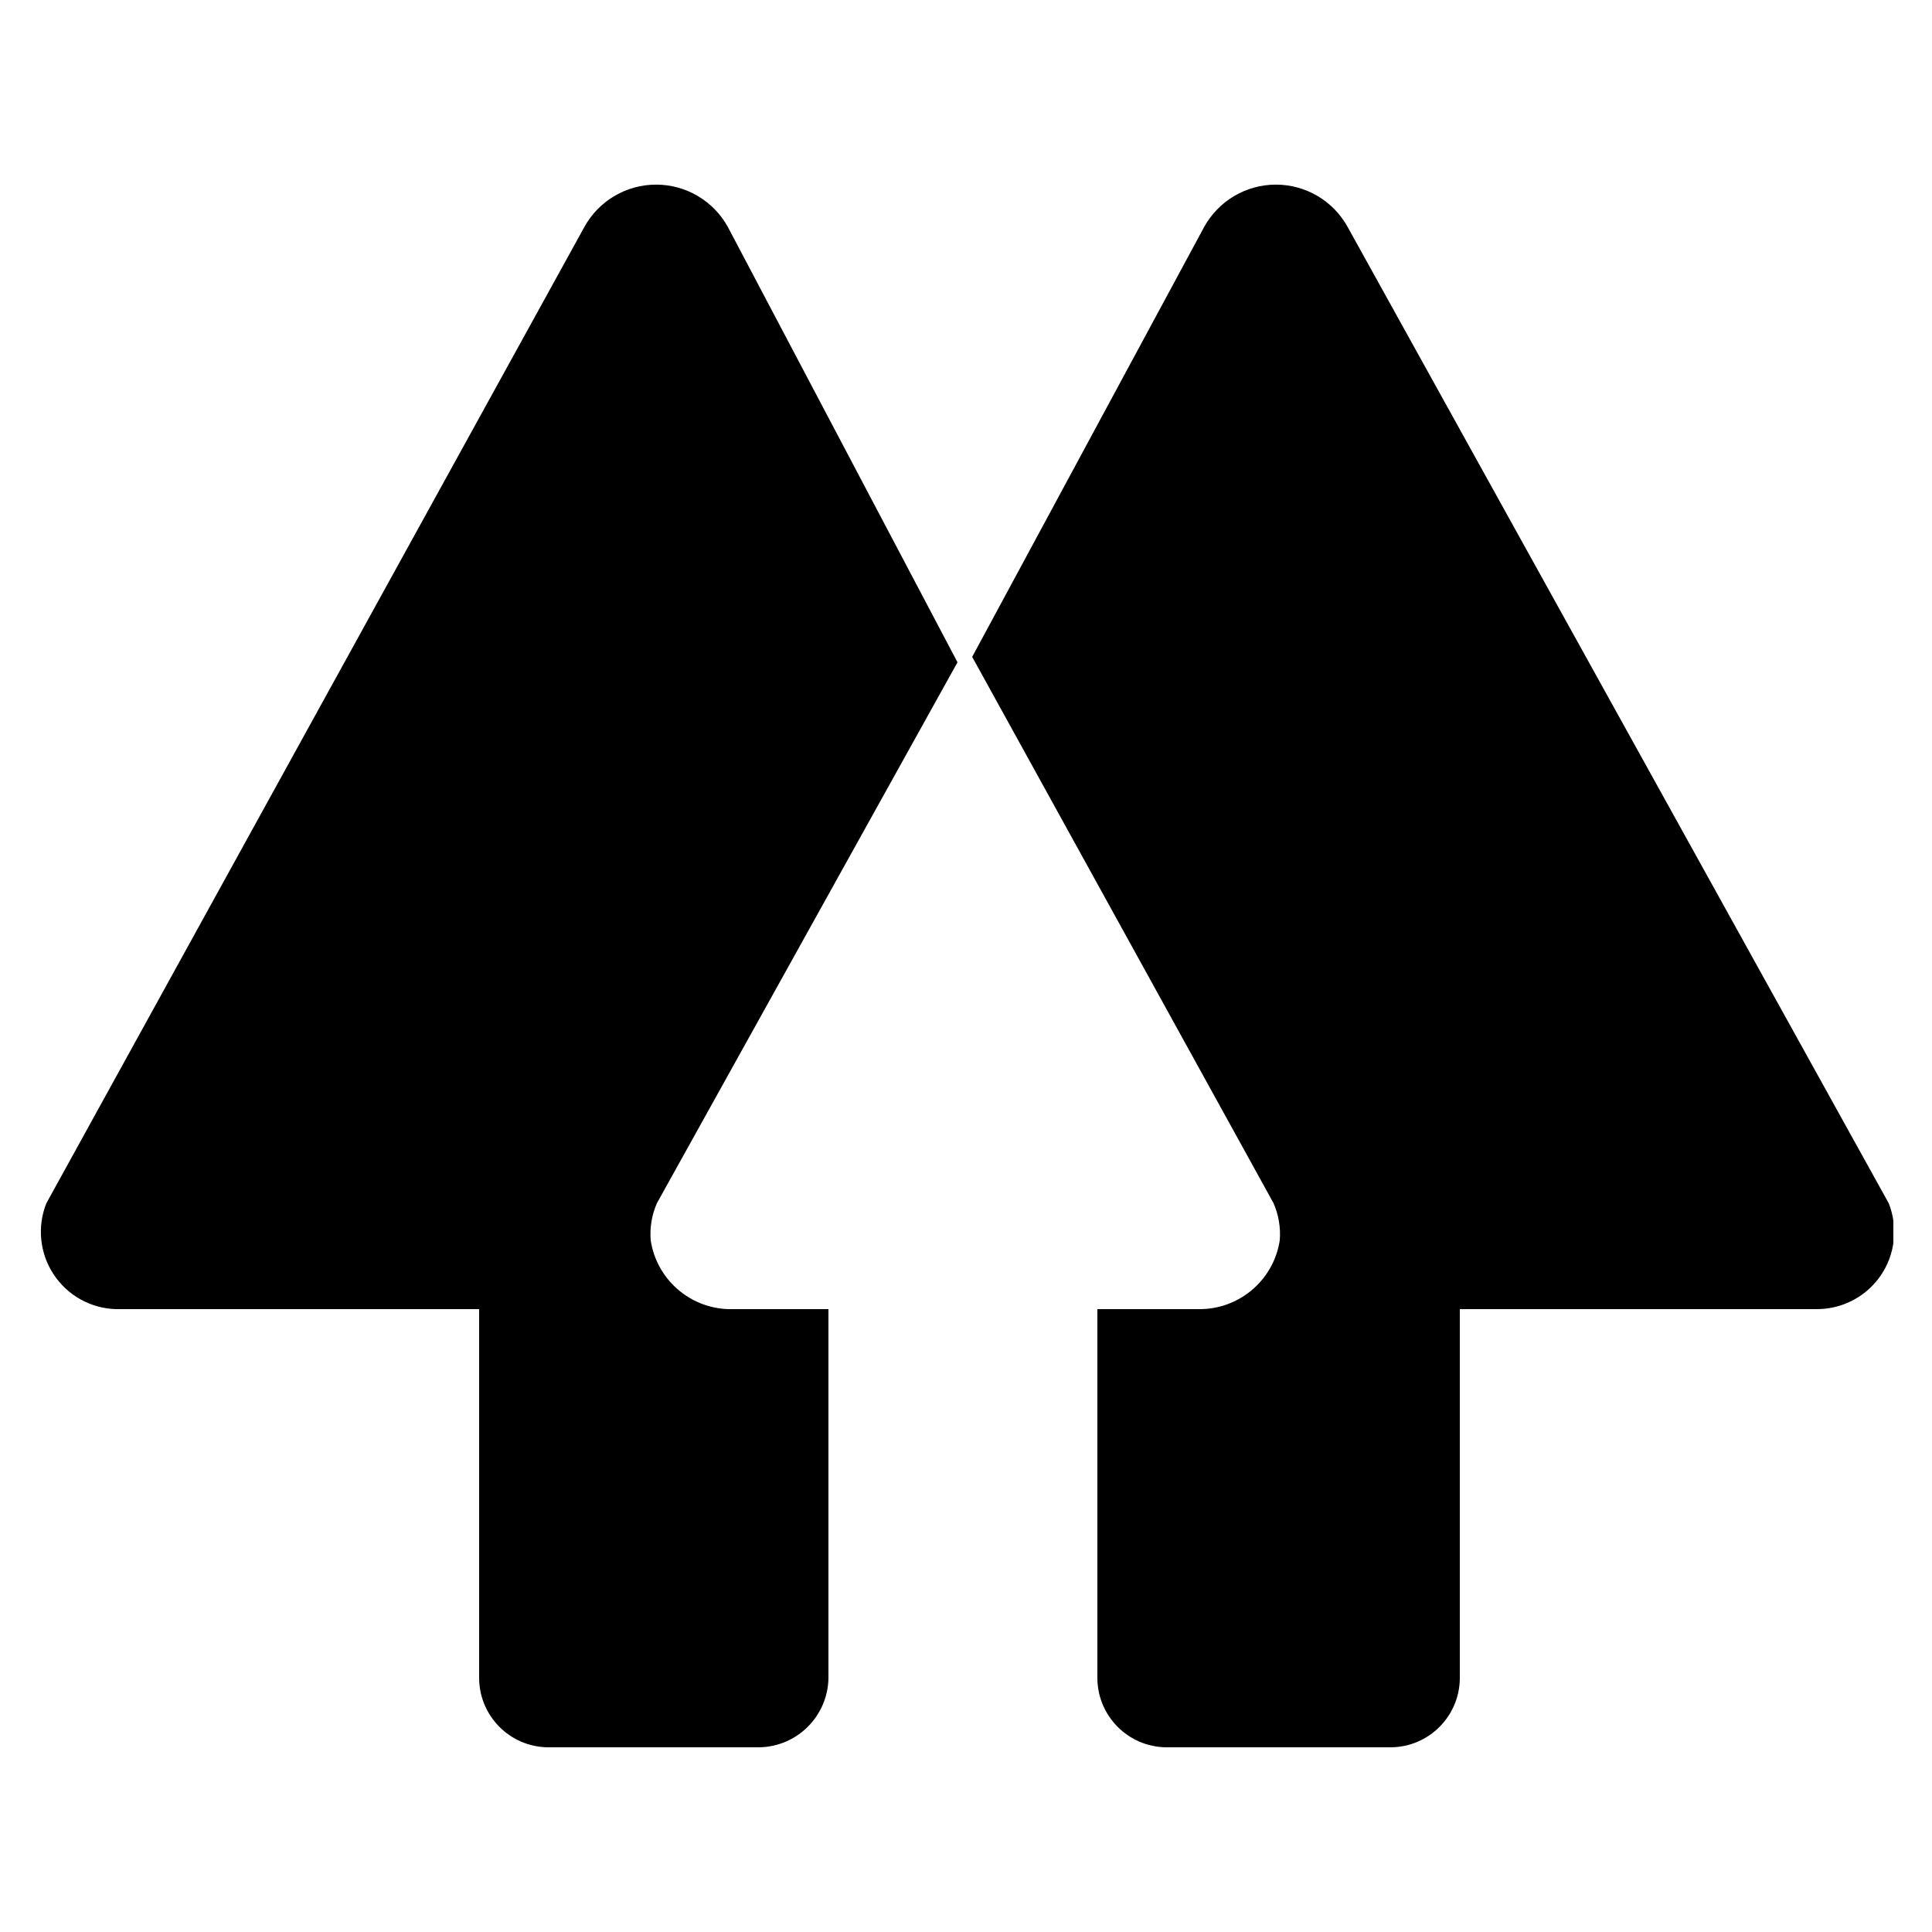<?xml version="1.0" encoding="UTF-8" standalone="no"?><!-- Generator: Gravit.io --><svg xmlns="http://www.w3.org/2000/svg" xmlns:xlink="http://www.w3.org/1999/xlink" style="isolation:isolate" viewBox="0 0 25 25" width="25pt" height="25pt"><defs><clipPath id="_clipPath_jqonShTTQXLO8oit1IZ5kvidtNH6OkOz"><rect width="25" height="25"/></clipPath></defs><g clip-path="url(#_clipPath_jqonShTTQXLO8oit1IZ5kvidtNH6OkOz)"><clipPath id="_clipPath_1AurhRCKCv6hcBt1A9iZQwkyGaSOdyMY"><rect x="0.5" y="0.5" width="24" height="24" transform="matrix(1,0,0,1,0,0)" fill="rgb(255,255,255)"/></clipPath><g clip-path="url(#_clipPath_1AurhRCKCv6hcBt1A9iZQwkyGaSOdyMY)"><g><rect x="0" y="0" width="0" height="0" transform="matrix(NaN,NaN,NaN,NaN,NaN,NaN)" fill="rgb(0,0,0)"/><path d=" M 9.42 2.94 C 9.234 2.6 8.877 2.389 8.49 2.389 C 8.103 2.389 7.746 2.6 7.56 2.94 L 0.6 15.57 C 0.479 15.873 0.514 16.217 0.693 16.489 C 0.872 16.762 1.174 16.931 1.5 16.94 L 6.2 16.94 L 6.2 21.72 C 6.205 22.209 6.601 22.605 7.09 22.61 L 9.83 22.61 C 10.317 22.599 10.709 22.207 10.72 21.72 L 10.72 16.94 L 9.42 16.94 C 8.916 16.922 8.496 16.548 8.42 16.05 C 8.407 15.886 8.434 15.721 8.5 15.57 L 12.39 8.57 L 12.39 8.57 L 9.42 2.94 Z " fill="rgb(0,0,0)"/><path d=" M 15.58 2.94 C 15.766 2.6 16.123 2.389 16.51 2.389 C 16.897 2.389 17.254 2.6 17.44 2.94 L 24.44 15.57 C 24.563 15.88 24.524 16.231 24.336 16.506 C 24.147 16.781 23.833 16.944 23.5 16.94 L 18.89 16.94 L 18.89 21.72 C 18.885 22.209 18.489 22.605 18 22.61 L 15.09 22.61 C 14.601 22.605 14.205 22.209 14.2 21.72 L 14.2 16.94 L 15.5 16.94 C 16.027 16.951 16.48 16.571 16.56 16.05 C 16.573 15.886 16.546 15.721 16.48 15.57 L 12.58 8.5 L 12.58 8.5 L 15.58 2.94 Z " fill="rgb(0,0,0)"/></g></g></g></svg>